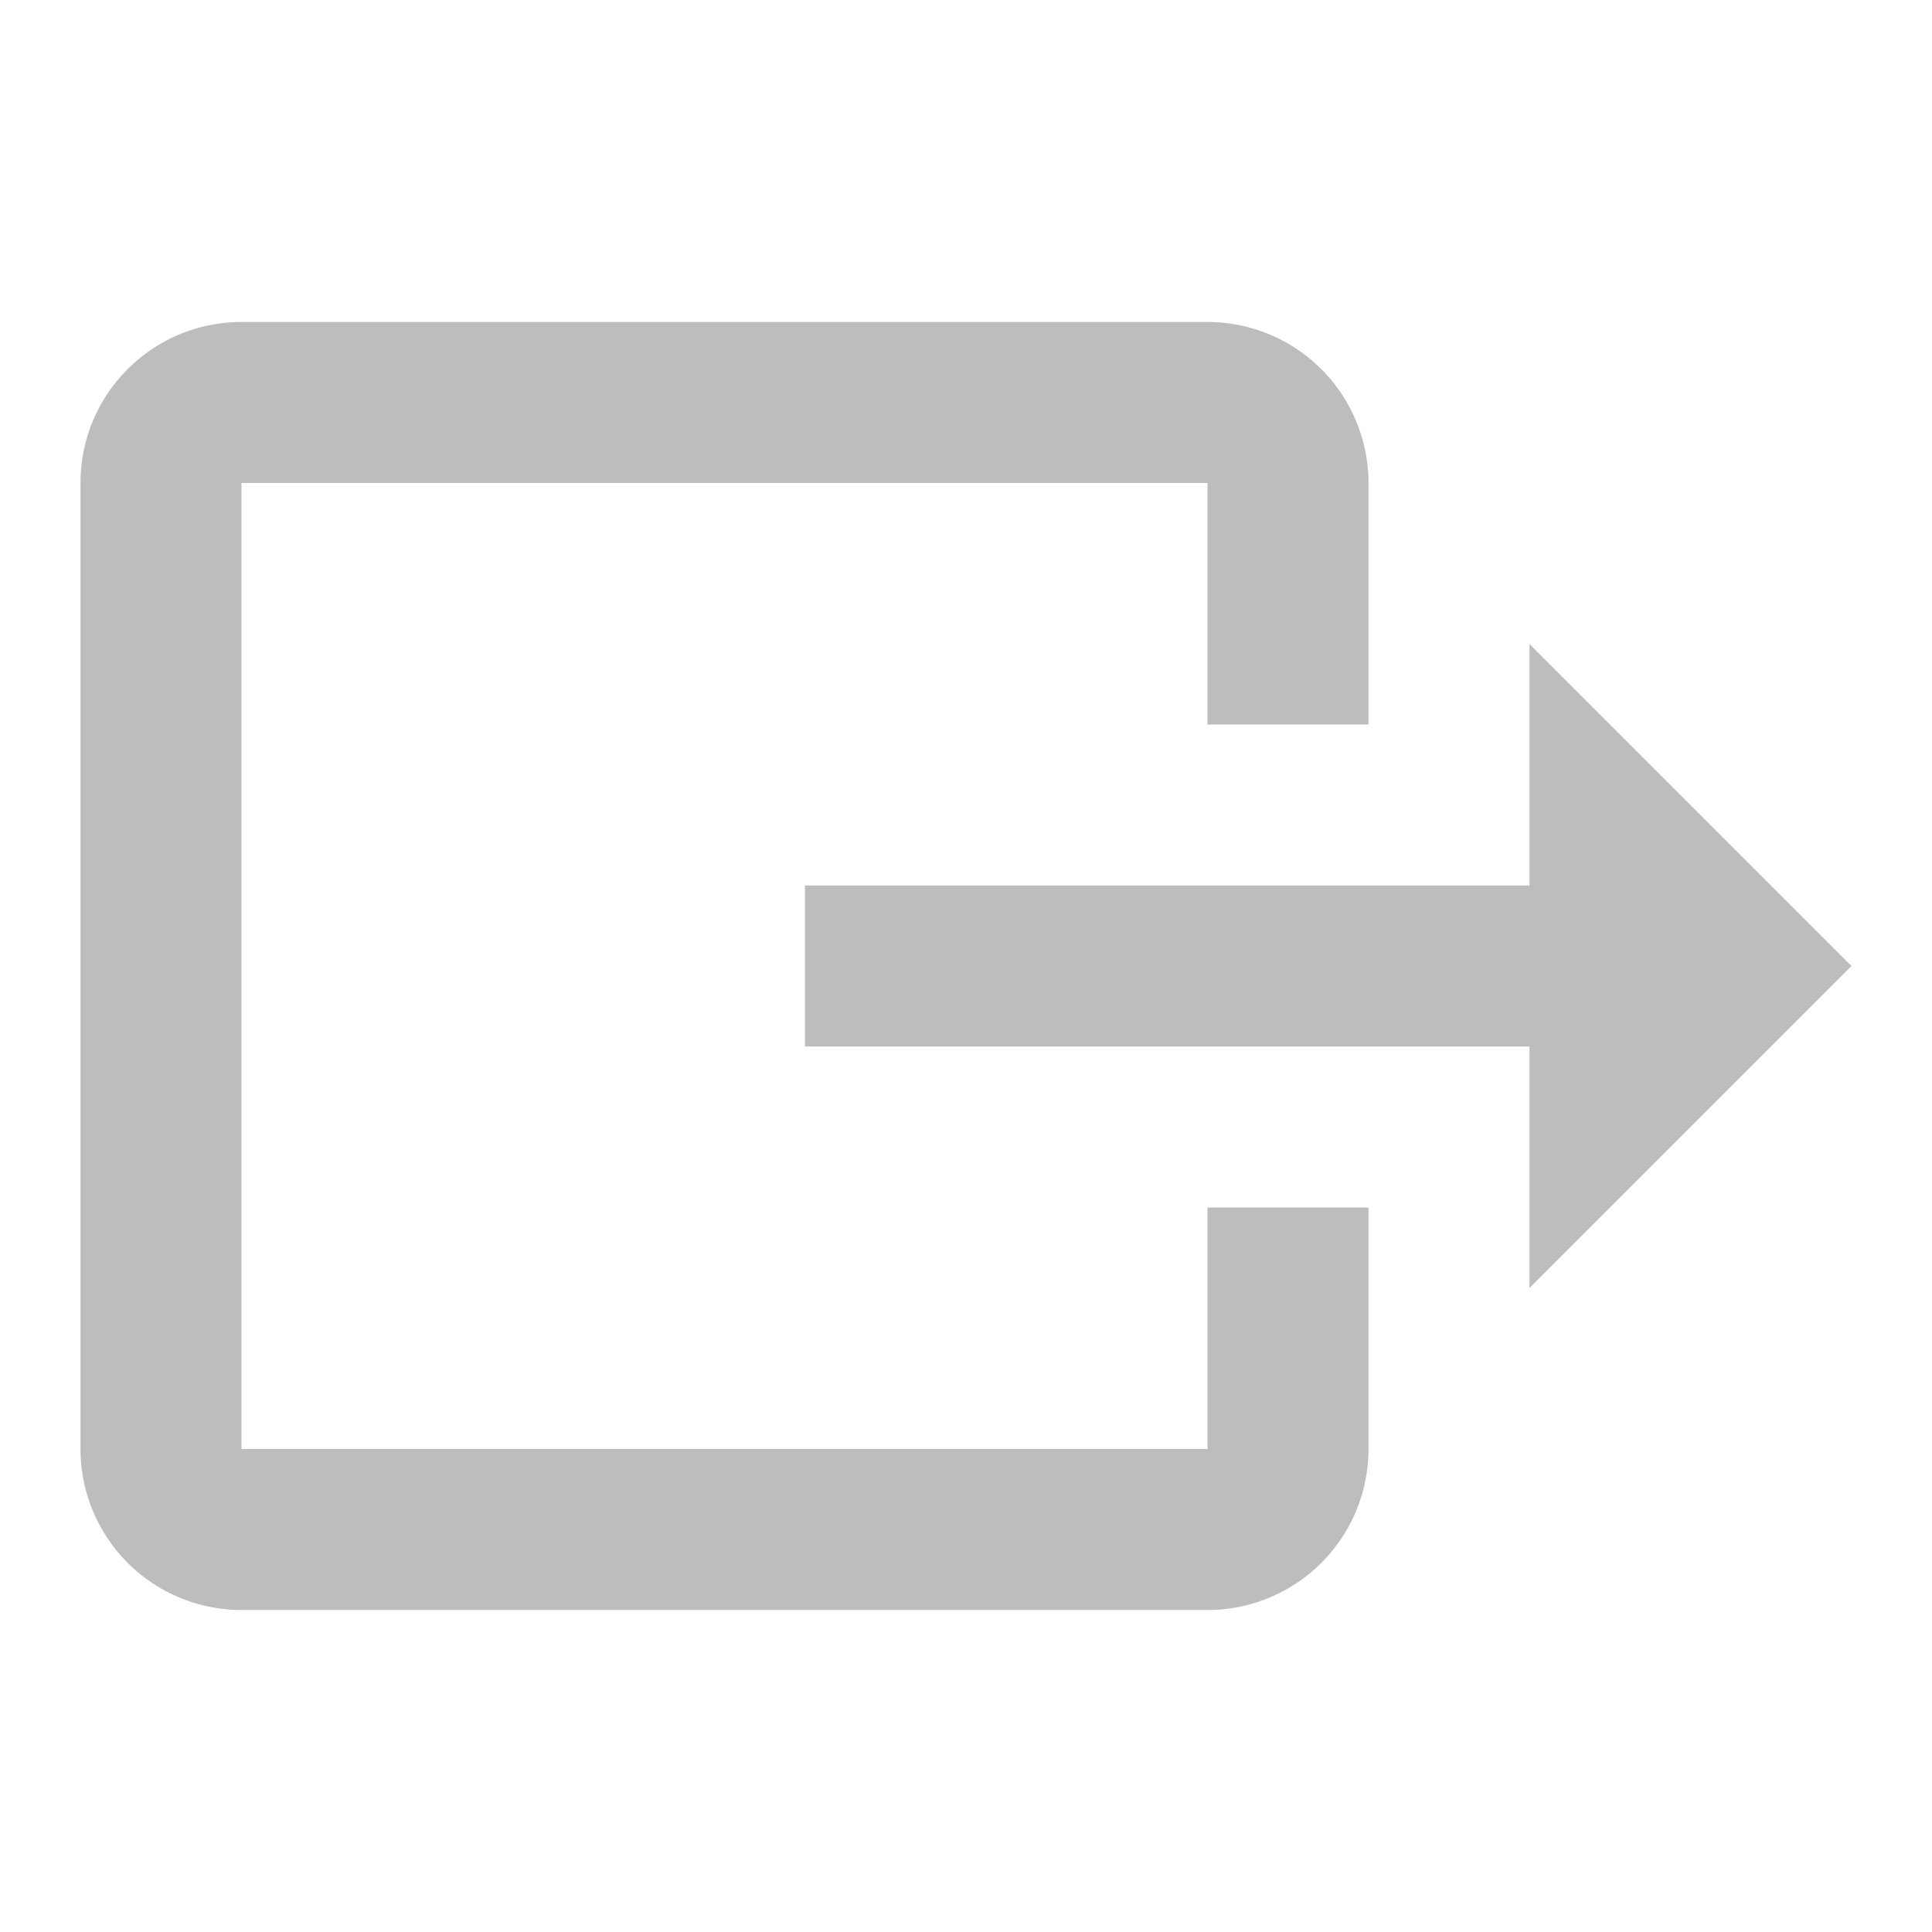 <svg xmlns="http://www.w3.org/2000/svg" viewBox="0 0 24 24"><title>export</title><path d="M23,12L19,8V11H10V13H19V16M1,18V6C1,4.89 1.9,4 3,4H15A2,2 0 0,1 17,6V9H15V6H3V18H15V15H17V18A2,2 0 0,1 15,20H3A2,2 0 0,1 1,18Z" fill="#BDBDBD"/></svg>